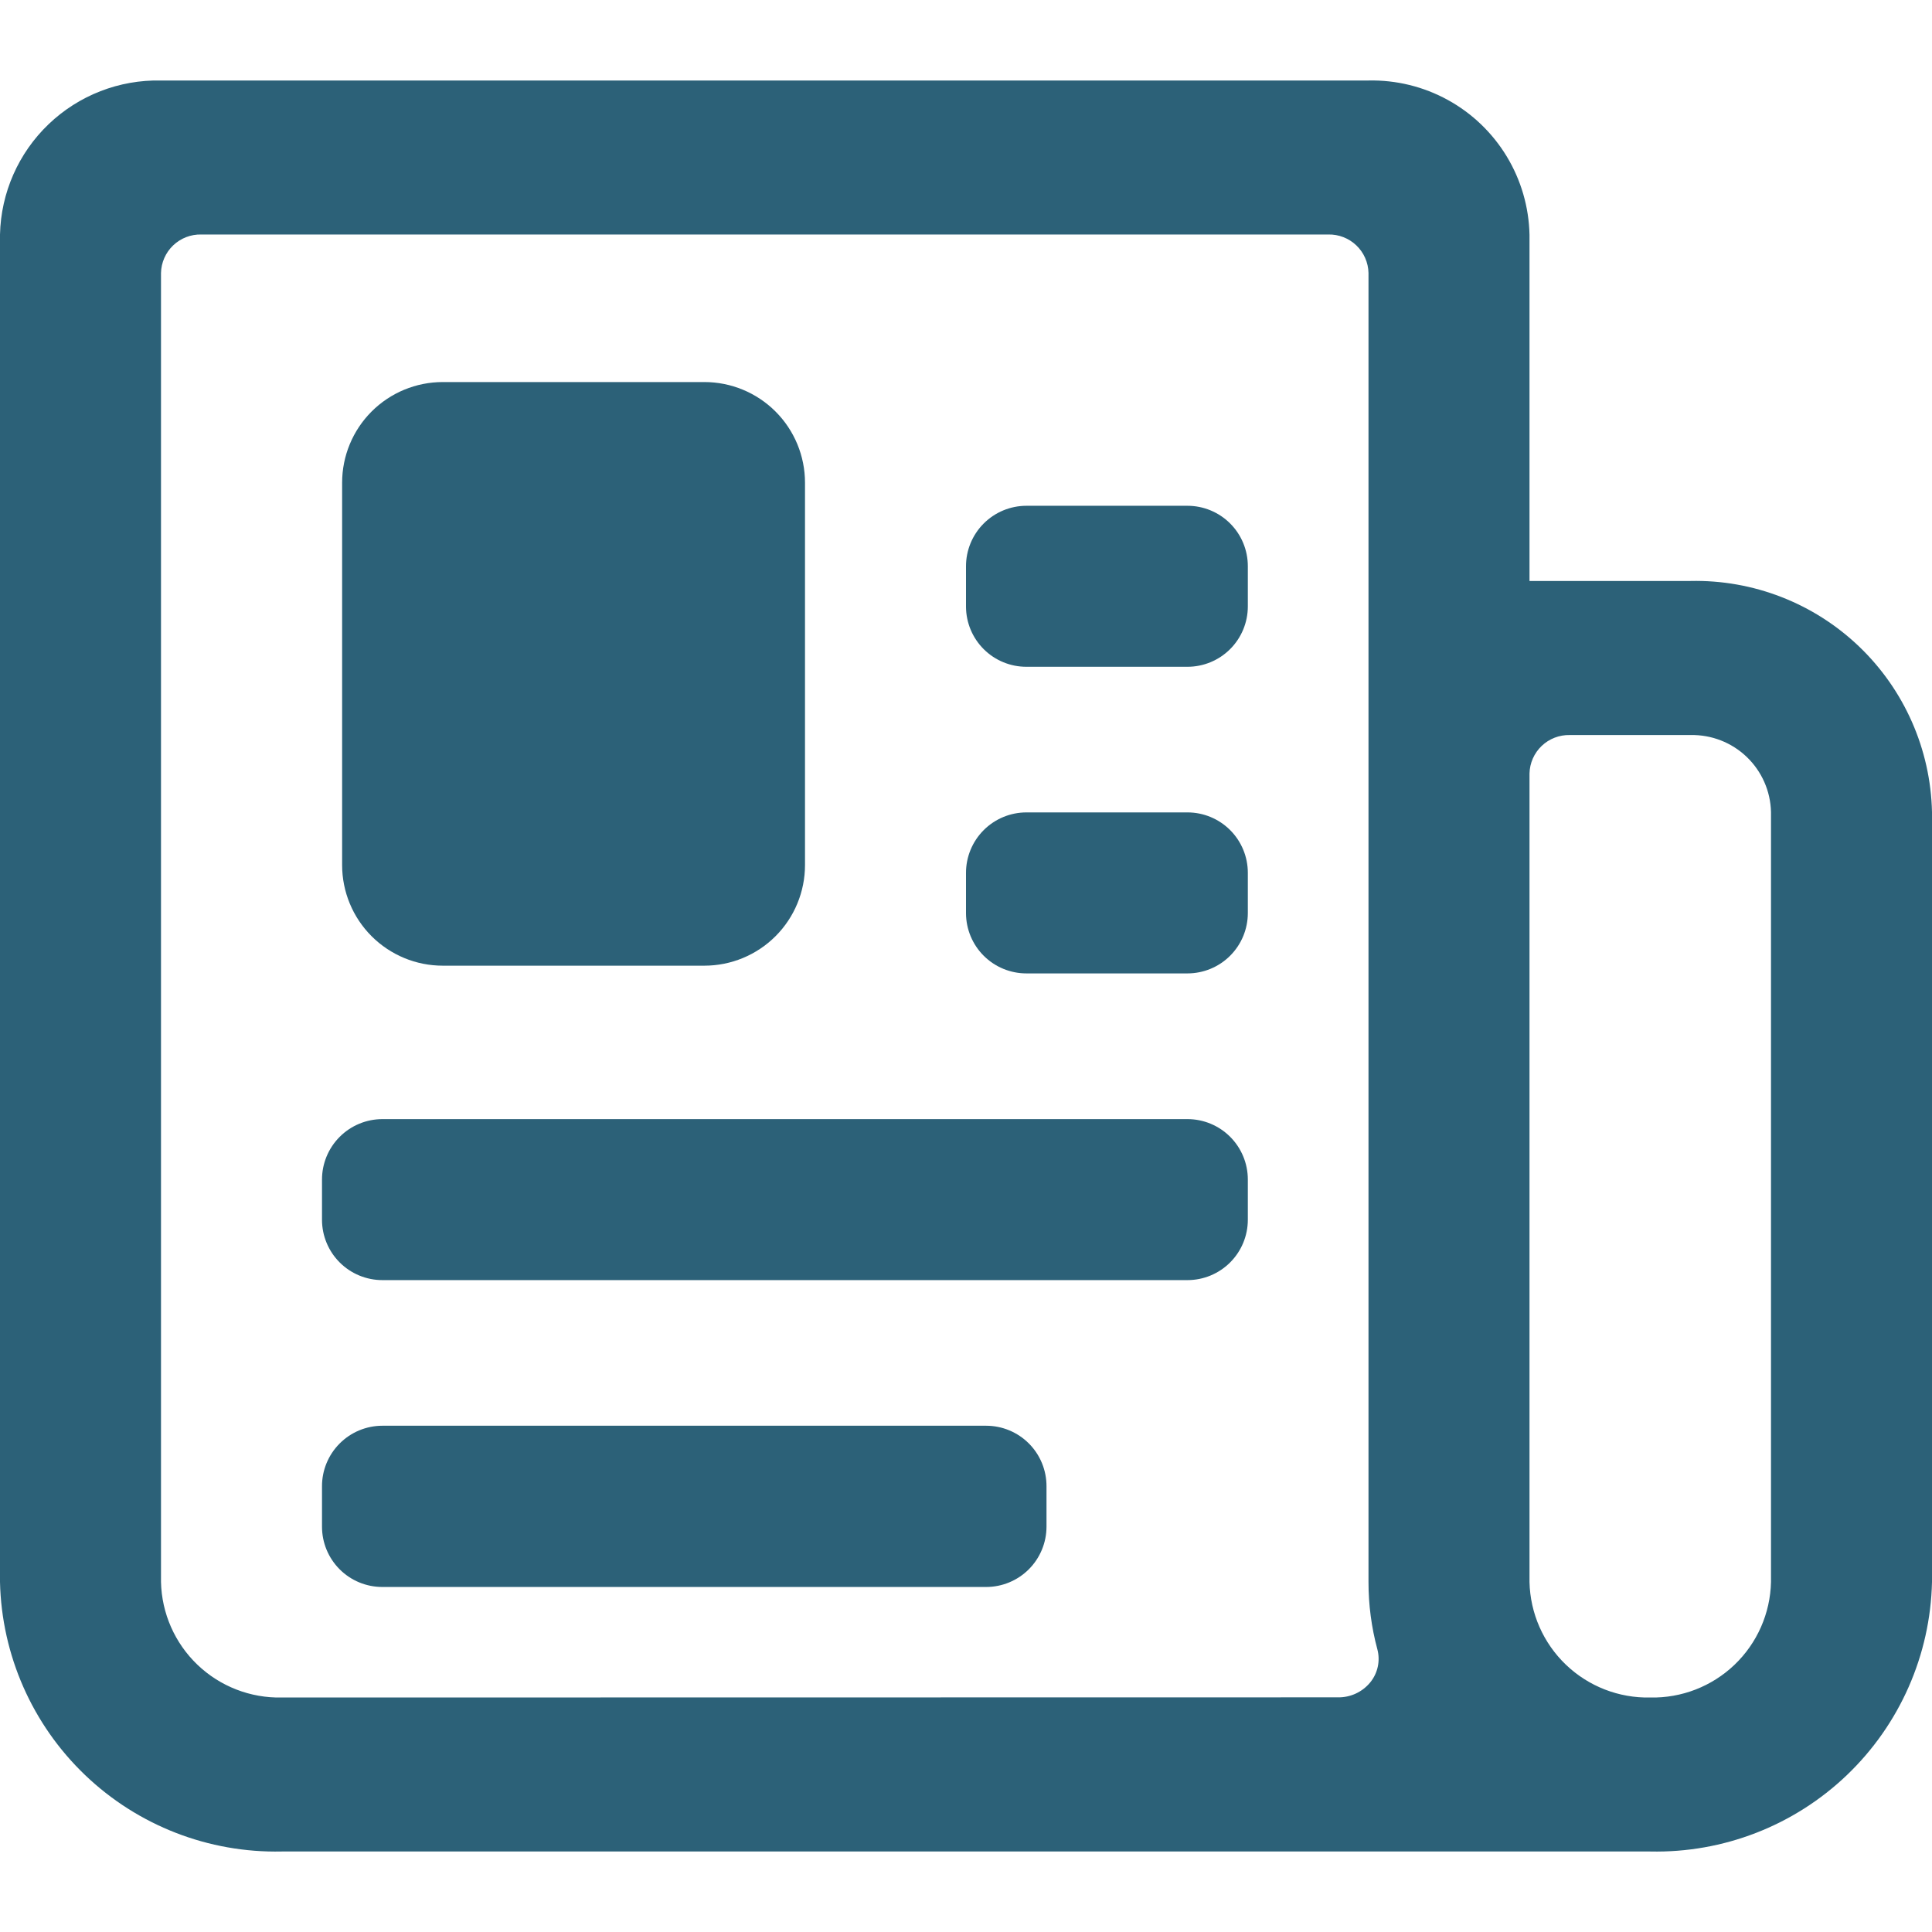 <svg xmlns="http://www.w3.org/2000/svg" xmlns:xlink="http://www.w3.org/1999/xlink" width="24" height="24" viewBox="0 0 24 24"><defs><style>.a{fill:#2c6178;}.b{fill:none;}.c{clip-path:url(#a);}.d{clip-path:url(#b);}.e{clip-path:url(#c);}.f{clip-path:url(#d);}.g{clip-path:url(#e);}.h{clip-path:url(#f);}</style><clipPath id="a"><path class="a" d="M5.5-19.5h3.25A1.25,1.25,0,0,1,10-18.25v4.75a1.25,1.25,0,0,1-1.25,1.25H5.5a1.25,1.25,0,0,1-1.25-1.25v-4.75A1.25,1.25,0,0,1,5.5-19.5Z" transform="translate(-4.252 19.5)"/></clipPath><clipPath id="b"><path class="a" d="M24-14.413a2.937,2.937,0,0,0-3-2.87H19v-4.3A1.958,1.958,0,0,0,17-23.5H2a1.958,1.958,0,0,0-2,1.913V-4.848A3.426,3.426,0,0,0,3.5-1.5h17A3.426,3.426,0,0,0,24-4.848Zm-20.5,11A1.468,1.468,0,0,1,2-4.848V-21.109a.489.489,0,0,1,.5-.478h14a.489.489,0,0,1,.5.478V-4.848a3.2,3.2,0,0,0,.11.836.462.462,0,0,1-.089.412.508.508,0,0,1-.4.185ZM22-4.848a1.468,1.468,0,0,1-1.5,1.435A1.468,1.468,0,0,1,19-4.848V-14.891a.489.489,0,0,1,.5-.478H21a.979.979,0,0,1,1,.957Z" transform="translate(0 23.5)"/></clipPath><clipPath id="c"><path class="a" d="M12.751-17.953h2a.75.75,0,0,1,.75.75v.5a.75.75,0,0,1-.75.75h-2a.749.749,0,0,1-.53-.218A.749.749,0,0,1,12-16.7v-.5a.751.751,0,0,1,.219-.532.751.751,0,0,1,.532-.221Z" transform="translate(-12 17.953)"/></clipPath><clipPath id="d"><path class="a" d="M12.751-13.953h2a.75.75,0,0,1,.75.75v.5a.75.75,0,0,1-.75.75h-2A.75.75,0,0,1,12-12.7v-.5a.751.751,0,0,1,.219-.532.751.751,0,0,1,.532-.221Z" transform="translate(-12 13.953)"/></clipPath><clipPath id="e"><path class="a" d="M4.751-9.953h10a.75.75,0,0,1,.75.75v.5a.75.75,0,0,1-.75.75h-10A.75.75,0,0,1,4-8.7v-.5a.751.751,0,0,1,.219-.532.751.751,0,0,1,.532-.221Z" transform="translate(-4 9.953)"/></clipPath><clipPath id="f"><path class="a" d="M4.75-5.953h7.5A.75.75,0,0,1,13-5.2v.5a.75.75,0,0,1-.75.75H4.75A.749.749,0,0,1,4-4.7v-.5a.75.75,0,0,1,.219-.532.75.75,0,0,1,.531-.221Z" transform="translate(-4 5.953)"/></clipPath></defs><path class="b" d="M0,0H24V-24H0Z" transform="translate(0 24)"/><g transform="translate(0 24.5)"><g class="c" transform="translate(4.252 -19.754)"><path class="a" d="M-.748-24.5H15V-7.25H-.748Z" transform="translate(-4.252 19.5)"/></g><g class="d" transform="translate(0 -23.5)"><path class="a" d="M-5-28.5H29V3.065H-5Z" transform="translate(0 23.717)"/></g><g class="e" transform="translate(12 -18.217)"><path class="a" d="M7-22.953H20.5v12H7Z" transform="translate(-12 17.953)"/></g><g class="f" transform="translate(12 -14.408)"><path class="a" d="M7-18.953H20.5v12H7Z" transform="translate(-12 13.953)"/></g><g class="g" transform="translate(4 -10.598)"><path class="a" d="M-1-14.953H20.5v12H-1Z" transform="translate(-4 9.953)"/></g><g class="h" transform="translate(4 -6.789)"><path class="a" d="M-1-10.953H18v12H-1Z" transform="translate(-4 5.953)"/></g></g></svg>